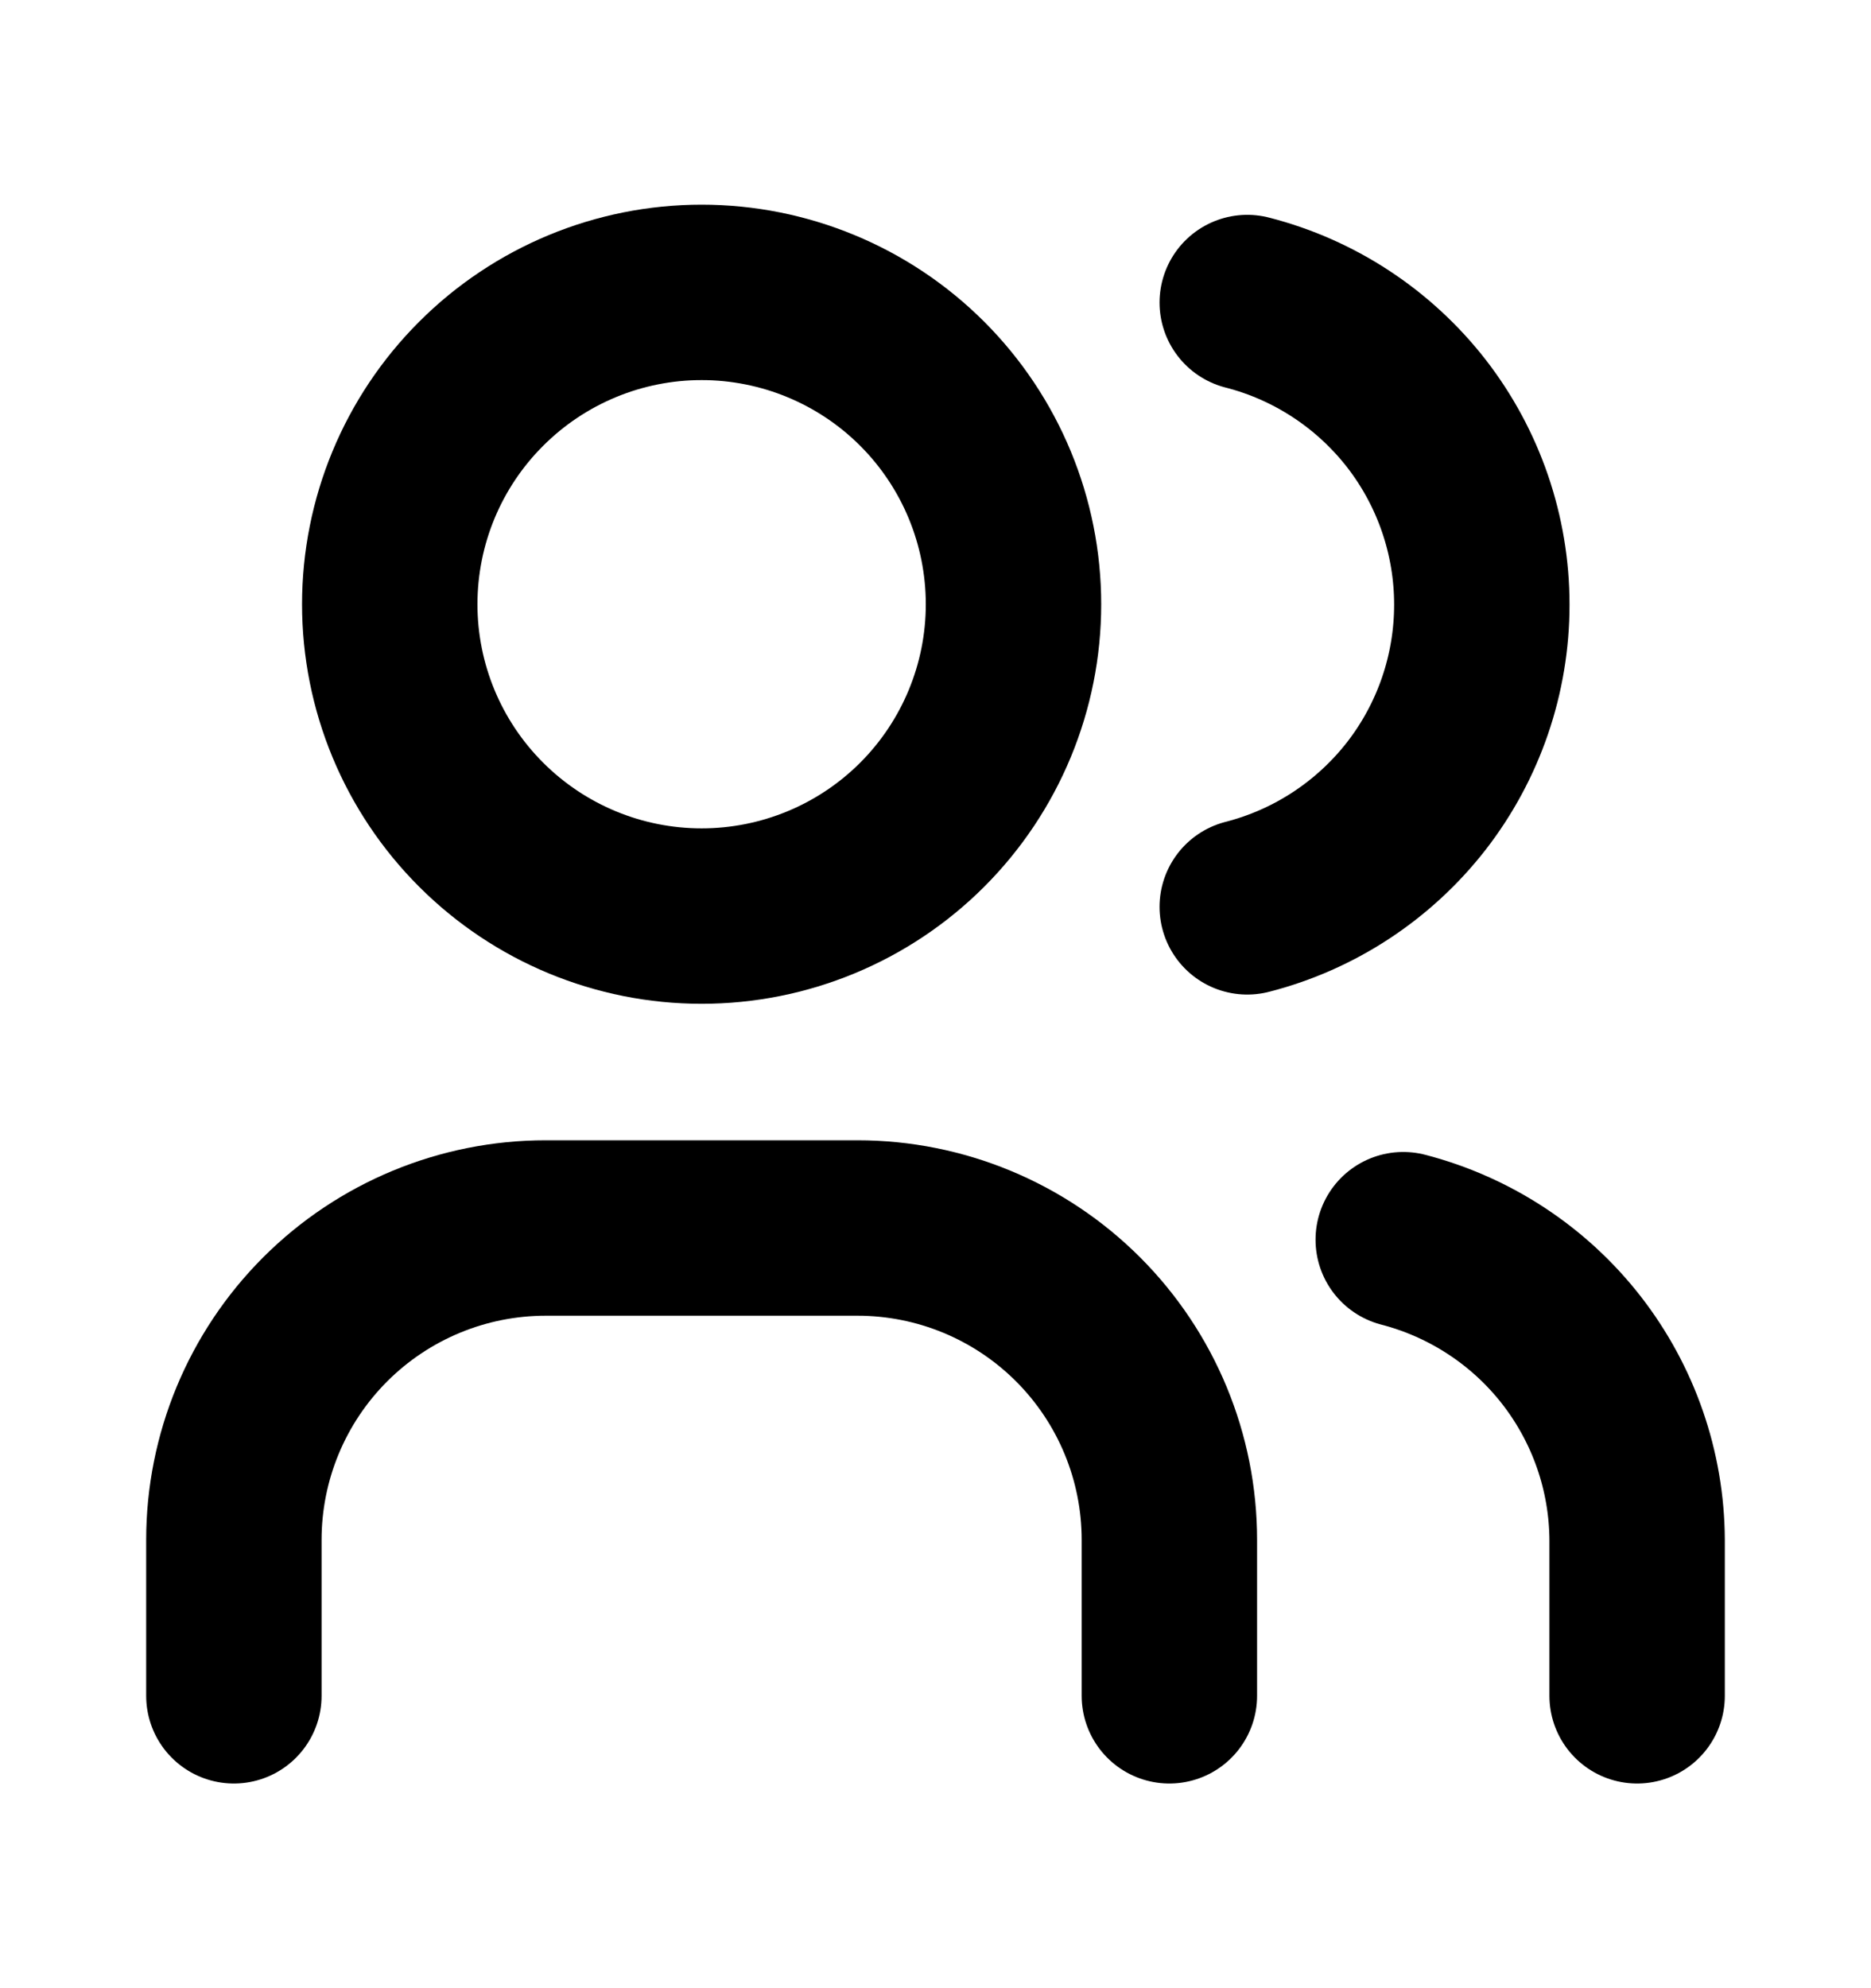 <svg width="16" height="17" viewBox="0 0 16 17" fill="none" xmlns="http://www.w3.org/2000/svg">
<g clip-path="url(#clip0_195_3662)">
<path d="M3.333 5.167C3.333 5.874 3.614 6.552 4.115 7.052C4.615 7.552 5.293 7.833 6 7.833C6.707 7.833 7.386 7.552 7.886 7.052C8.386 6.552 8.667 5.874 8.667 5.167C8.667 4.459 8.386 3.781 7.886 3.281C7.386 2.781 6.707 2.5 6 2.5C5.293 2.5 4.615 2.781 4.115 3.281C3.614 3.781 3.333 4.459 3.333 5.167Z" stroke="black" stroke-width="1.5" stroke-linecap="round" stroke-linejoin="round"/>
<path d="M2 14.5V13.167C2 12.459 2.281 11.781 2.781 11.281C3.281 10.781 3.959 10.5 4.667 10.5H7.333C8.041 10.5 8.719 10.781 9.219 11.281C9.719 11.781 10 12.459 10 13.167V14.5" stroke="black" stroke-width="1.5" stroke-linecap="round" stroke-linejoin="round"/>
<path d="M10.666 2.587C11.24 2.734 11.748 3.068 12.112 3.535C12.475 4.003 12.672 4.578 12.672 5.17C12.672 5.763 12.475 6.338 12.112 6.806C11.748 7.273 11.24 7.607 10.666 7.754" stroke="black" stroke-width="1.5" stroke-linecap="round" stroke-linejoin="round"/>
<path d="M14 14.5V13.167C13.997 12.578 13.799 12.008 13.437 11.543C13.075 11.079 12.57 10.748 12 10.6" stroke="black" stroke-width="1.5" stroke-linecap="round" stroke-linejoin="round"/>
</g>
<defs>
<clipPath id="clip0_195_3662">
<rect width="16" height="16" fill="white" transform="translate(0 0.5)"/>
</clipPath>
</defs>
</svg>
